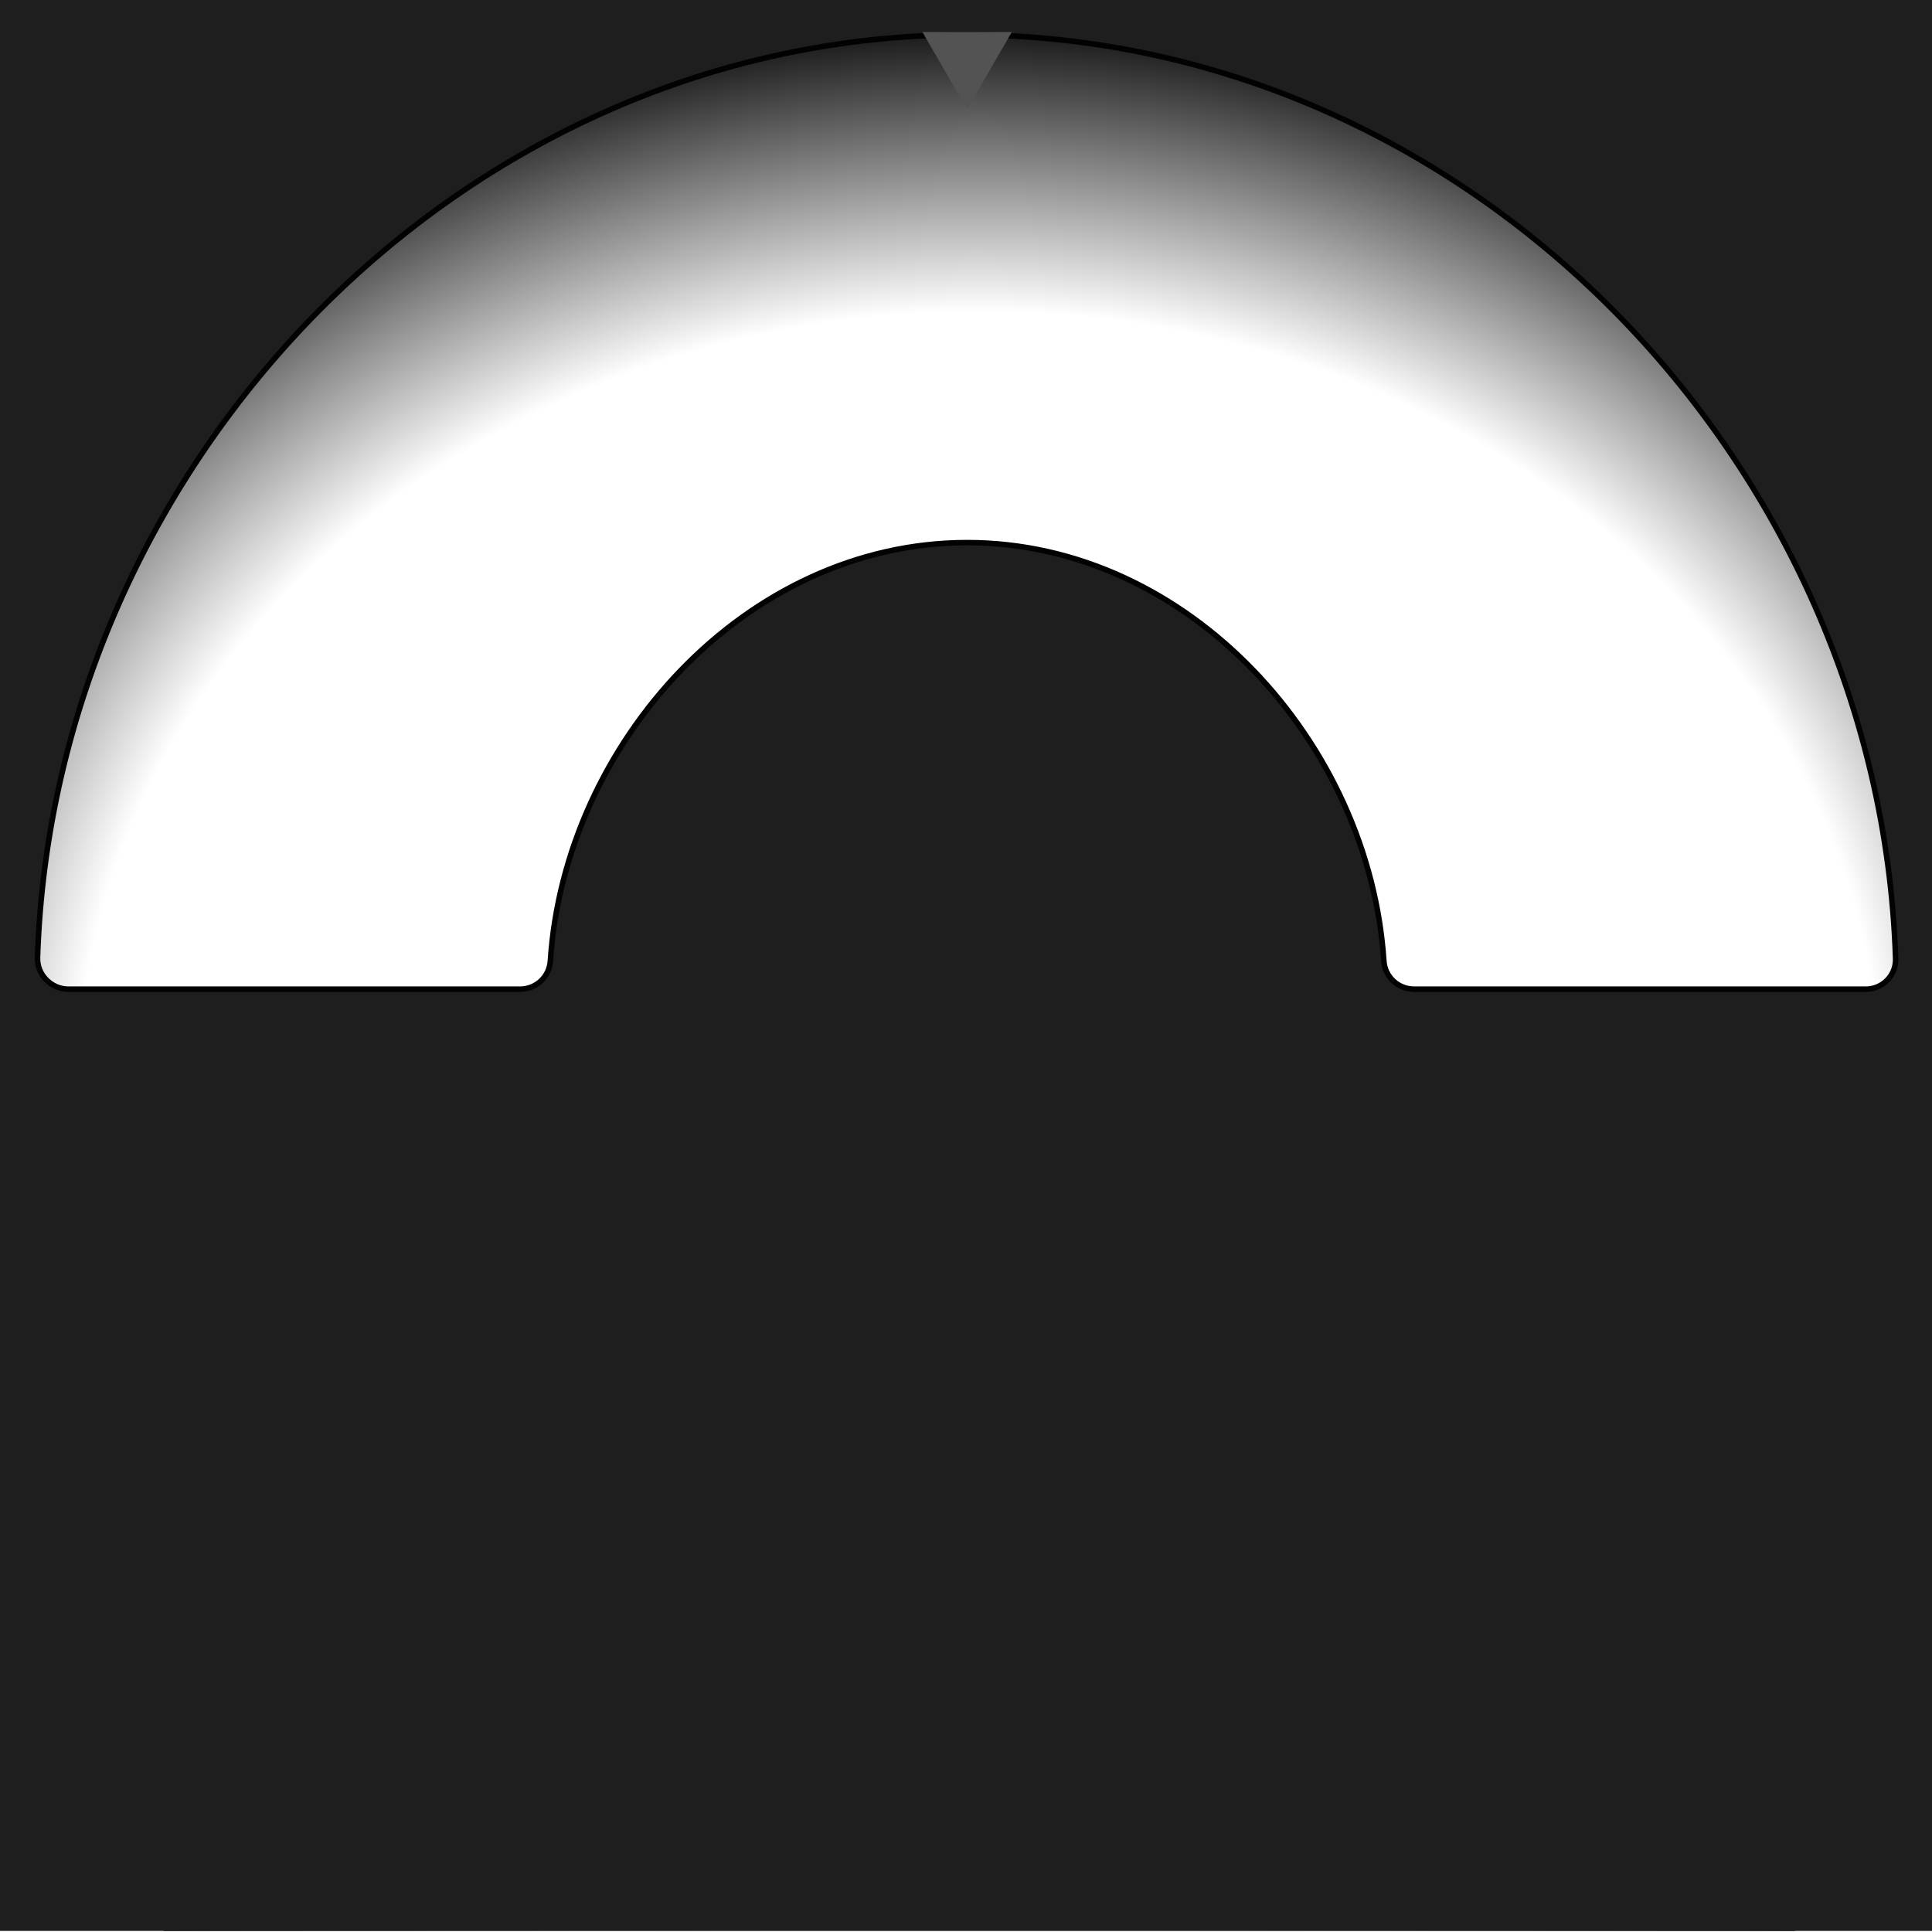 <svg xmlns="http://www.w3.org/2000/svg" xmlns:xlink="http://www.w3.org/1999/xlink" viewBox="0 0 350 350" enable-background="new 0 0 350 350" width="350px" height="350px"><defs><path id="a" d="M.2-.2h350v350H.2z"/></defs><clipPath id="b"><use xlink:href="#a" overflow="visible"/></clipPath><radialGradient id="c" cx="148.762" cy="148.699" r="195.496" gradientTransform="matrix(1.169 0 0 -1.015 3.438 349.3)" gradientUnits="userSpaceOnUse"><stop offset=".715" stop-opacity="0"/><stop offset="1"/></radialGradient><ellipse clip-path="url(#b)" fill="url(#c)" cx="177.4" cy="198.4" rx="228.6" ry="198.4"/><path fill="#1E1E1E" d="M0-.2v350h350V-.2H0zm338 179.4h-81.8c-2.9 0-5.3-2.2-5.5-5.1-2.6-39.5-35.4-75.8-75.5-75.8s-72.9 36.3-75.5 75.8c-.2 2.9-2.6 5.1-5.5 5.1H12.4c-3.1 0-5.7-2.6-5.6-5.7C9.7 83.7 83.9 6.3 175 6.3s165.4 77.3 168.4 167.2c.2 3.1-2.3 5.7-5.4 5.7z"/><path fill="none" stroke="#010202" stroke-miterlimit="10" d="M338 179.2h-81.8c-2.9 0-5.3-2.2-5.5-5.1-2.6-39.5-35.4-75.8-75.5-75.8s-72.9 36.3-75.5 75.8c-.2 2.9-2.6 5.1-5.5 5.1H12.4c-3.1 0-5.7-2.6-5.6-5.7C9.7 83.7 83.9 6.3 175 6.3s165.4 77.3 168.4 167.2c.2 3.1-2.3 5.7-5.4 5.7z"/><path fill="#545353" d="M175.2 19.8l-8.1-14h16.2z"/></svg>